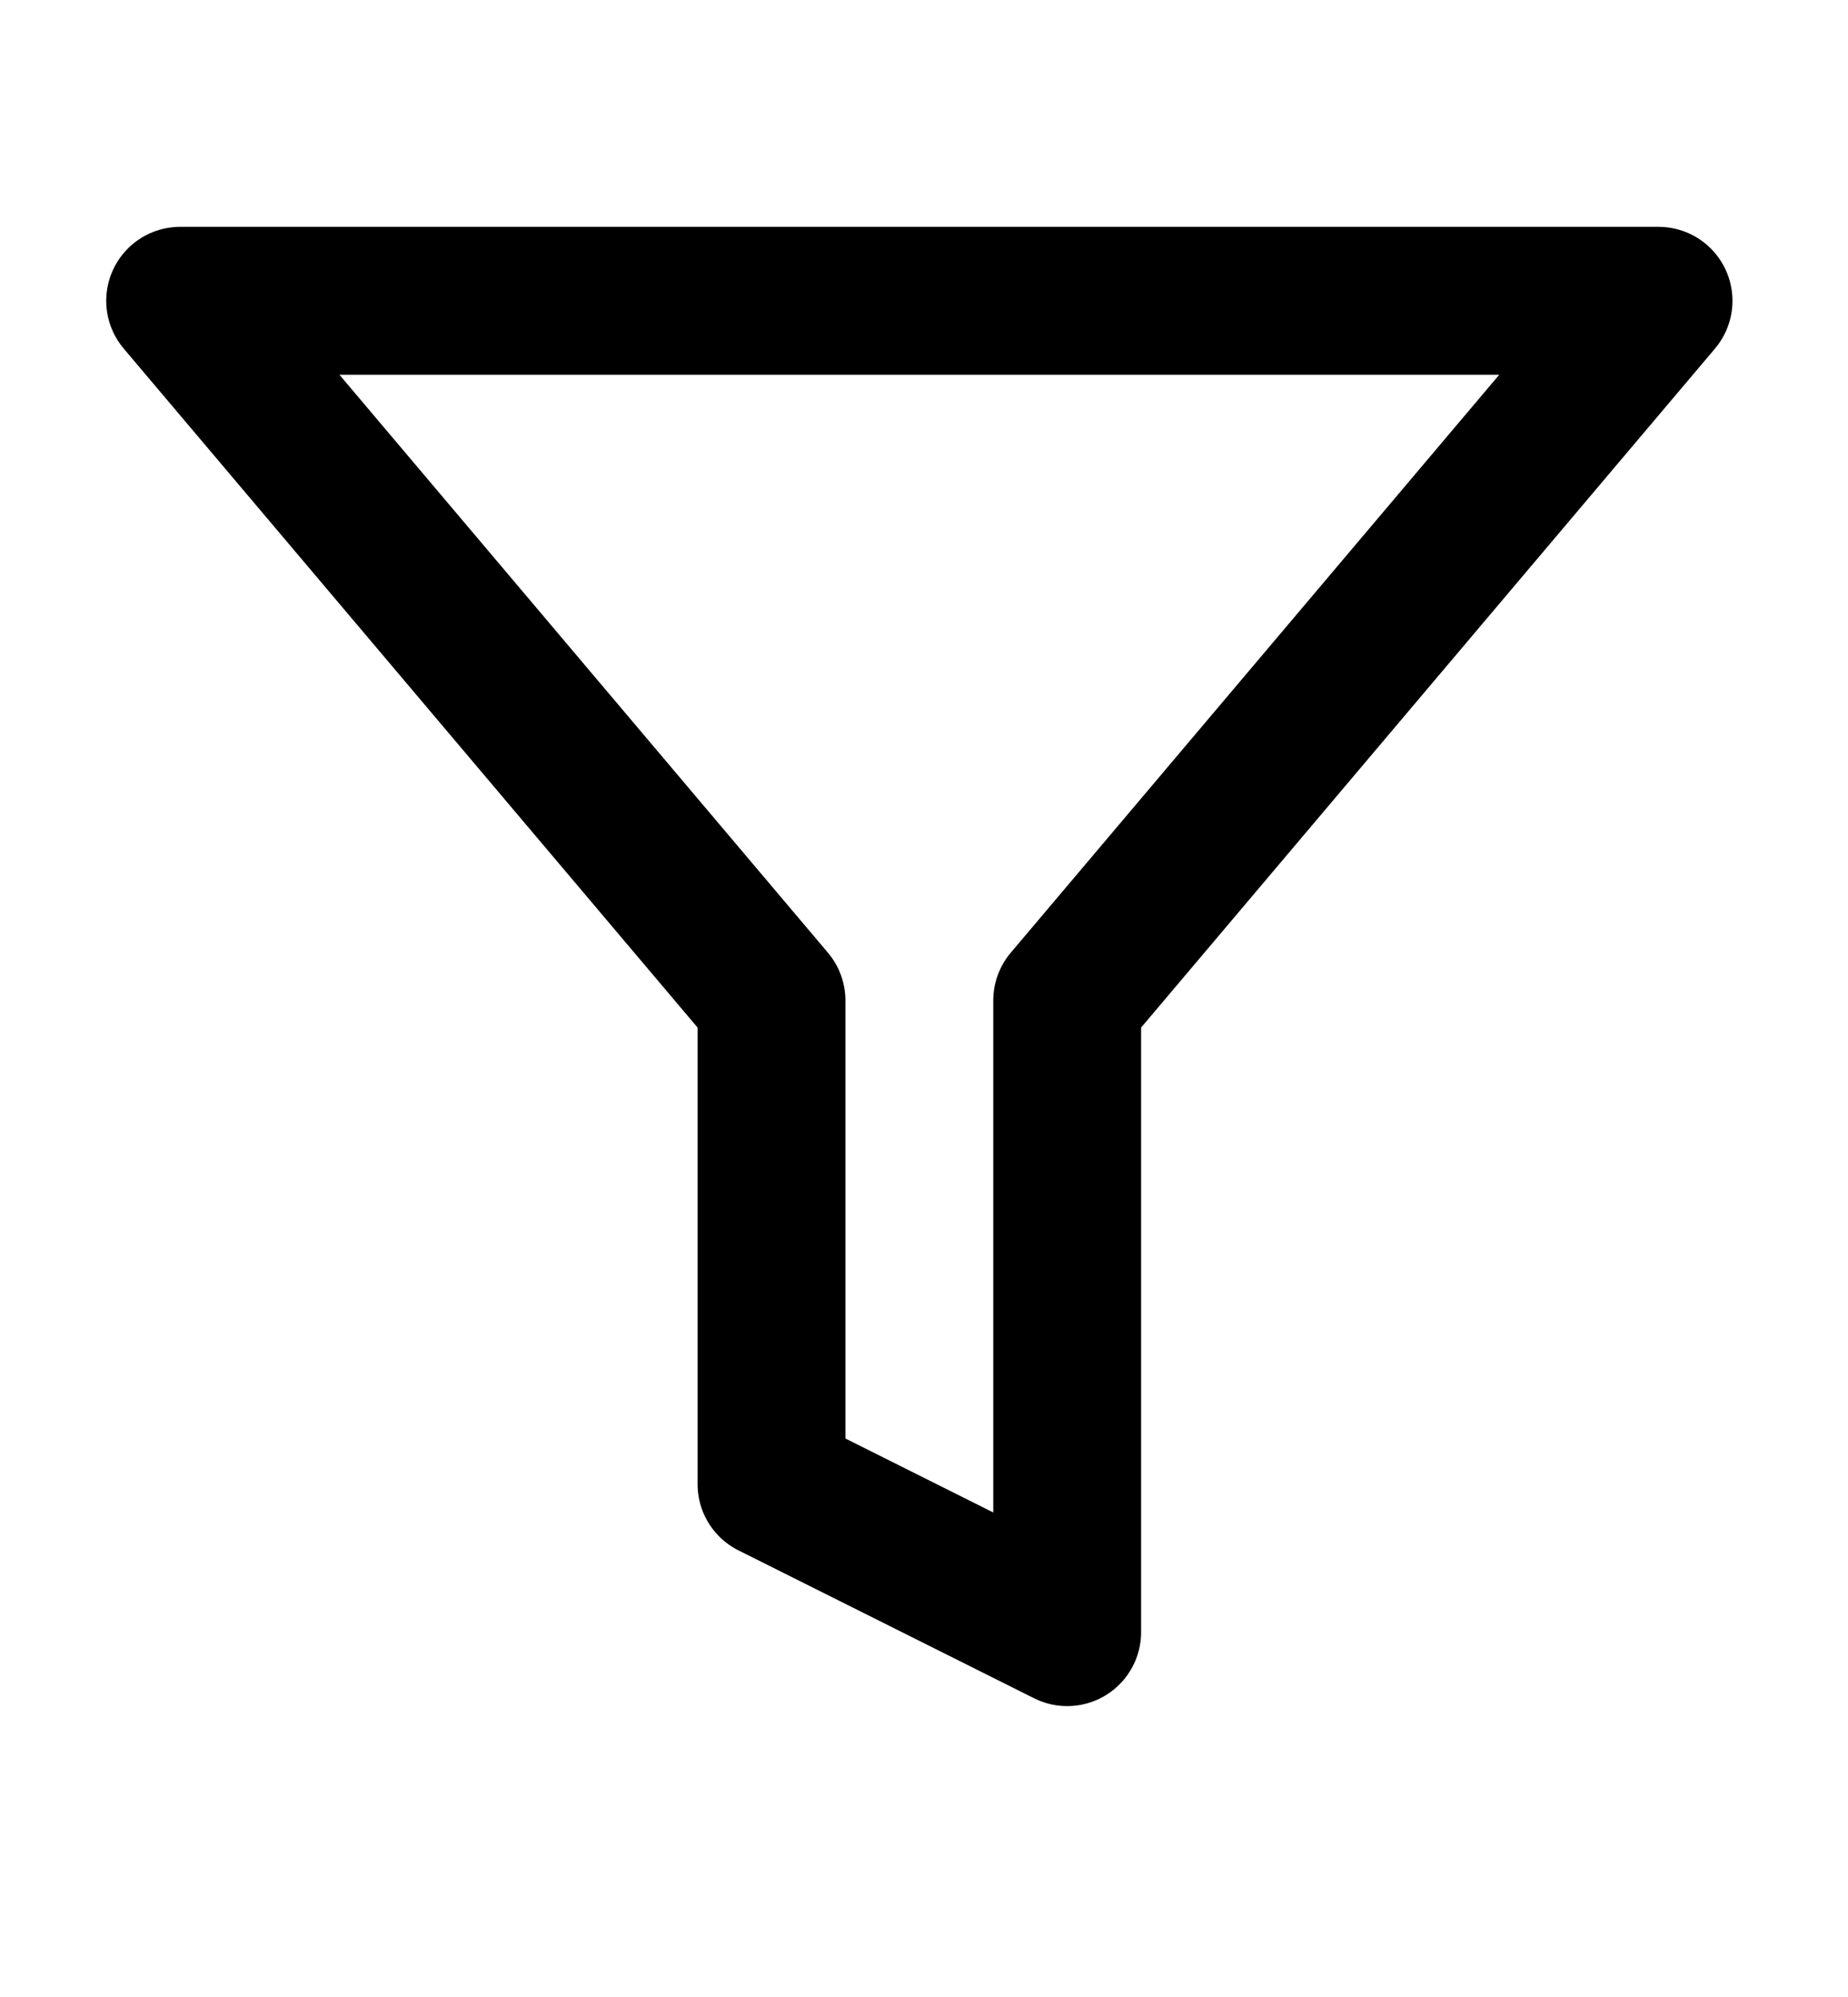 <svg width="25" height="27" viewBox="0 0 25 27" fill="none" xmlns="http://www.w3.org/2000/svg">
<path d="M22.437 4.067H2.437L10.437 13.527V20.067L14.437 22.067V13.527L22.437 4.067Z" stroke="black" stroke-width="2" stroke-linecap="round" stroke-linejoin="round"/>
</svg>
